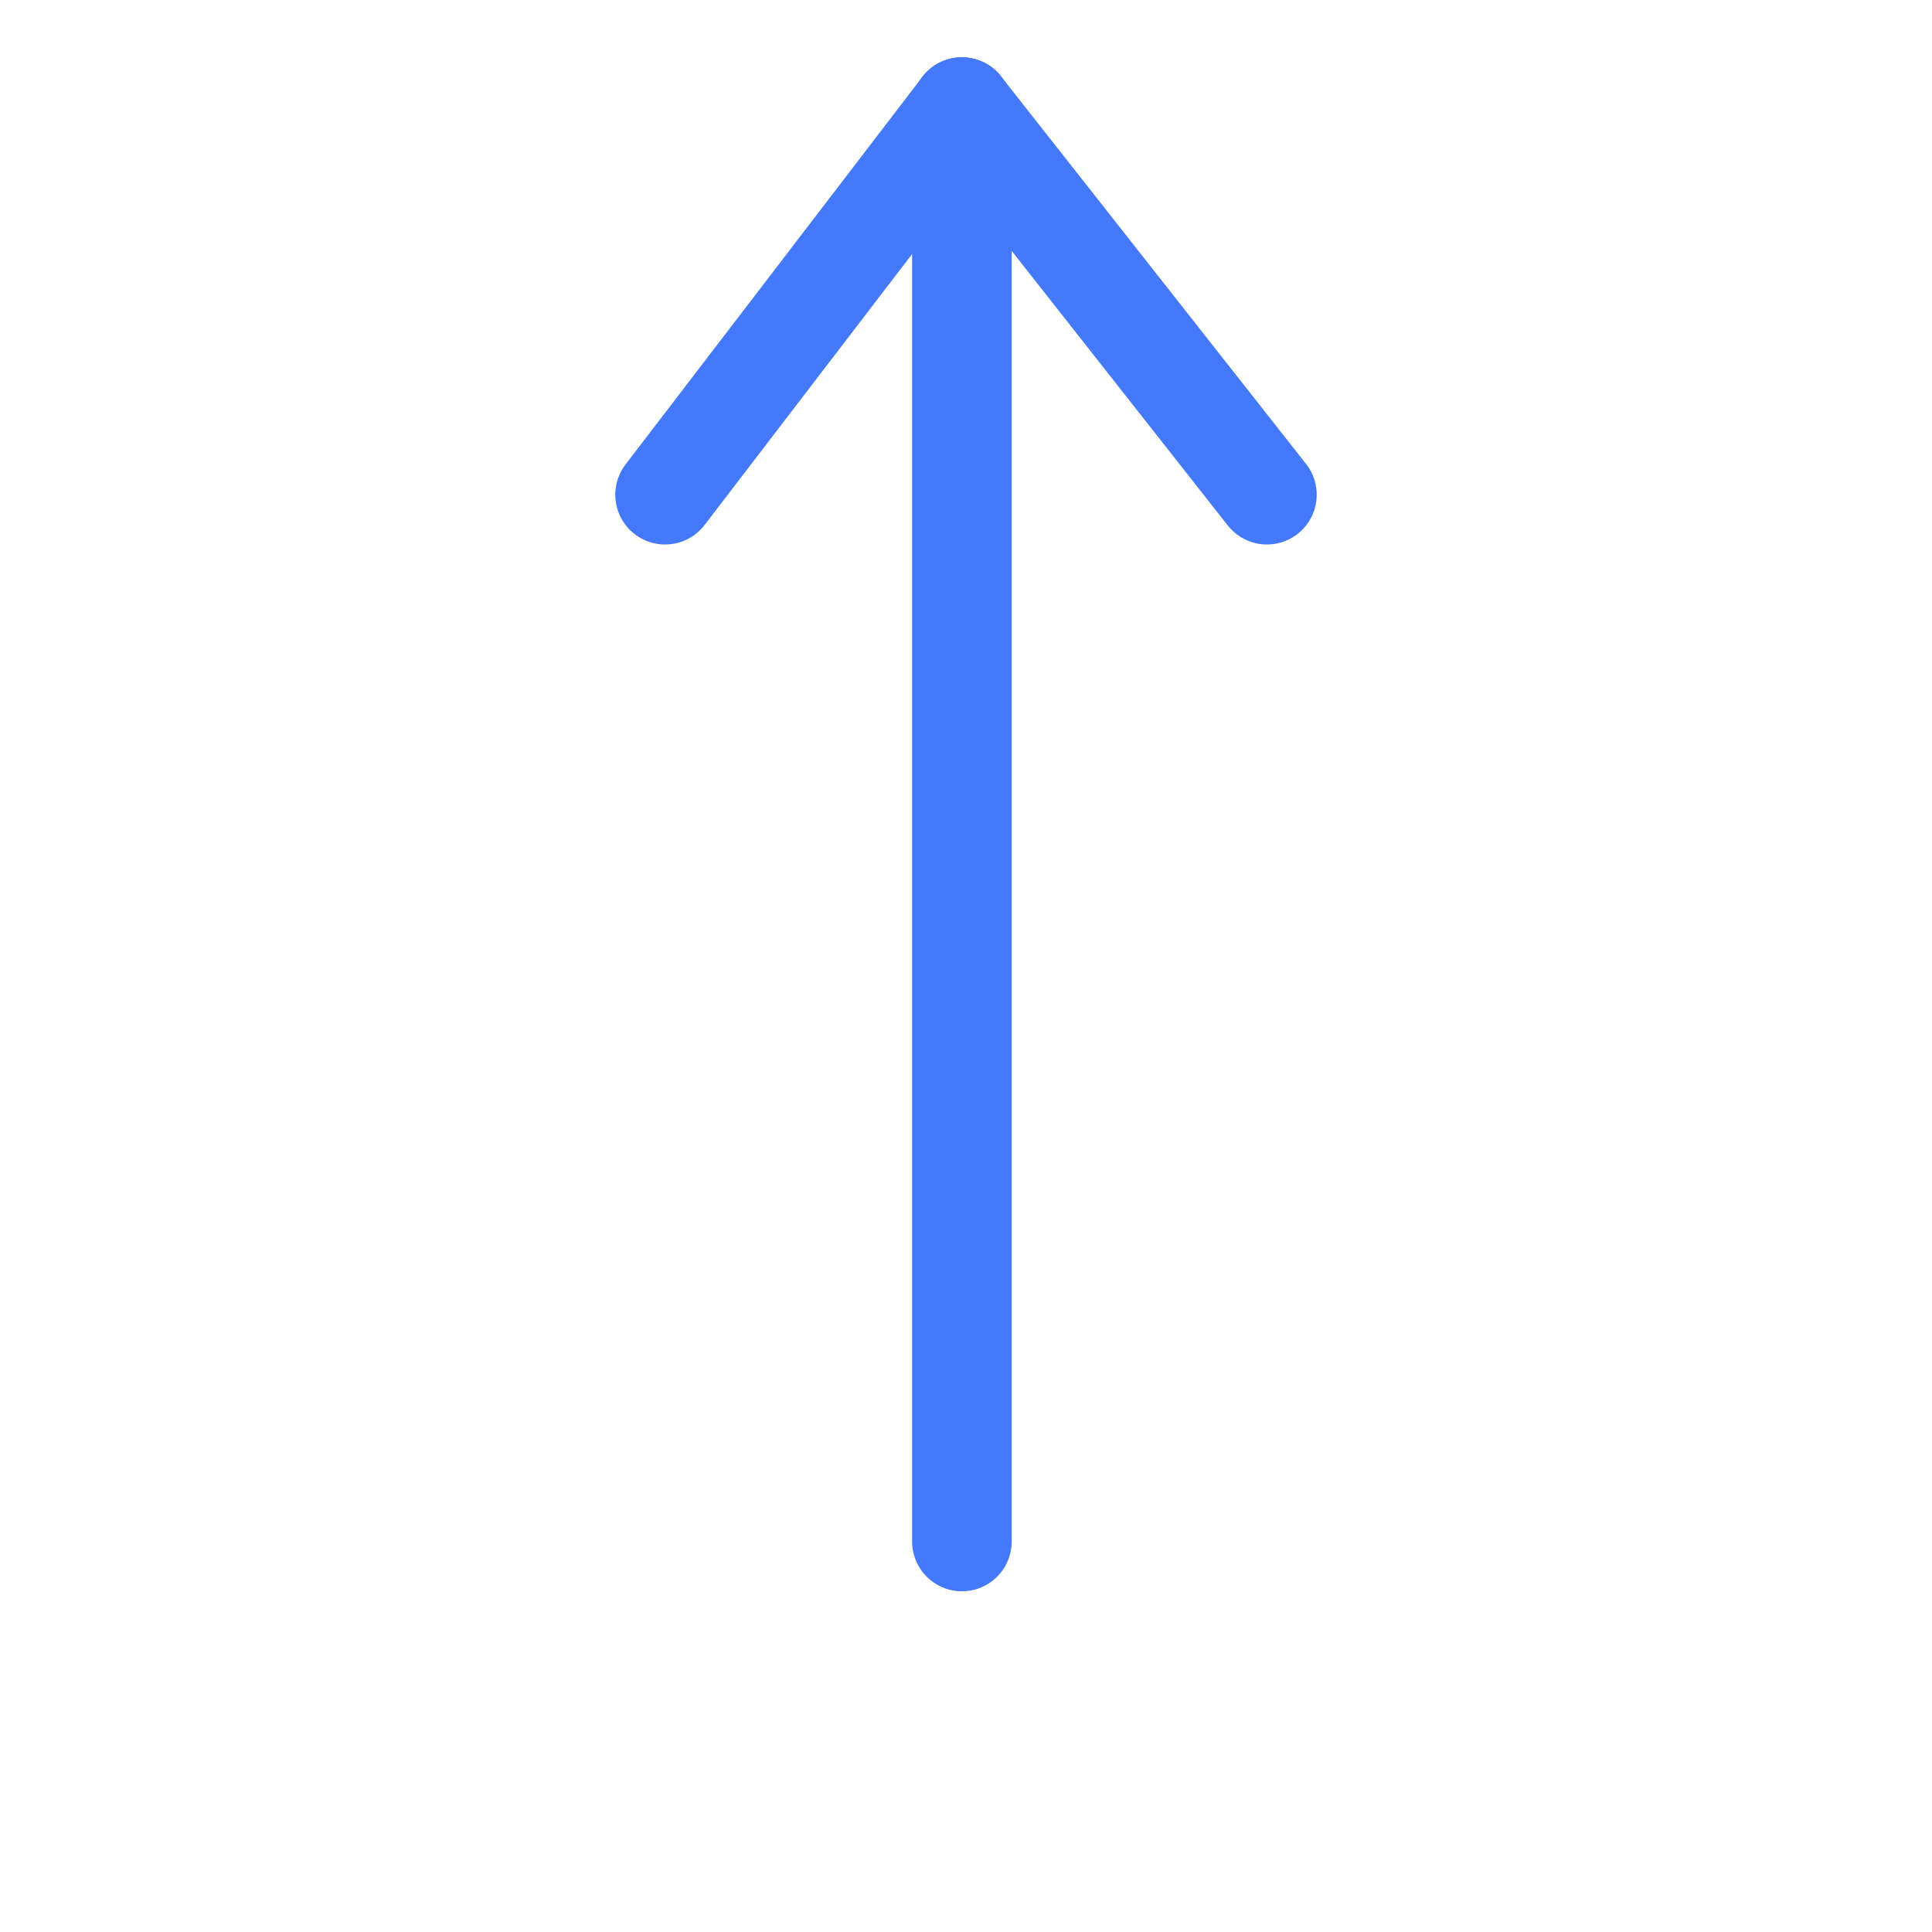 <?xml version="1.0" encoding="utf-8"?>
<!-- Generator: Adobe Illustrator 25.0.0, SVG Export Plug-In . SVG Version: 6.00 Build 0)  -->
<svg version="1.1" id="Layer_1" xmlns="http://www.w3.org/2000/svg" xmlns:xlink="http://www.w3.org/1999/xlink" x="0px" y="0px"
	 viewBox="0 0 330 330" enable-background="new 0 0 330 330" xml:space="preserve">
<path id="XMLID_28_" display="none" fill="#ED6B21" d="M180,315V51.2l49.4,49.4c5.9,5.9,15.4,5.9,21.2,0c5.9-5.9,5.9-15.4,0-21.2
	l-75-75c-5.9-5.9-15.4-5.9-21.2,0l-75,75C76.5,82.3,75,86.2,75,90s1.5,7.7,4.4,10.6c5.9,5.9,15.4,5.9,21.2,0L150,51.2V315
	c0,8.3,6.7,15,15,15S180,323.3,180,315z"/>
<g id="XMLID_1_">
	<g>
		<polyline fill="none" stroke="#4479FB" stroke-width="17.008" stroke-linecap="round" stroke-miterlimit="10" points="
			113.6,84.5 164.3,18.3 164.3,18.3 		"/>
		<polyline fill="none" stroke="#4479FB" stroke-width="17.008" stroke-linecap="round" stroke-miterlimit="10" points="
			216.4,84.5 164.3,18.3 164.3,18.3 		"/>
	</g>
</g>
<line fill="none" stroke="#4479FB" stroke-width="17.008" stroke-linecap="round" stroke-miterlimit="10" x1="164.3" y1="263.3" x2="164.3" y2="18.3"/>
</svg>
